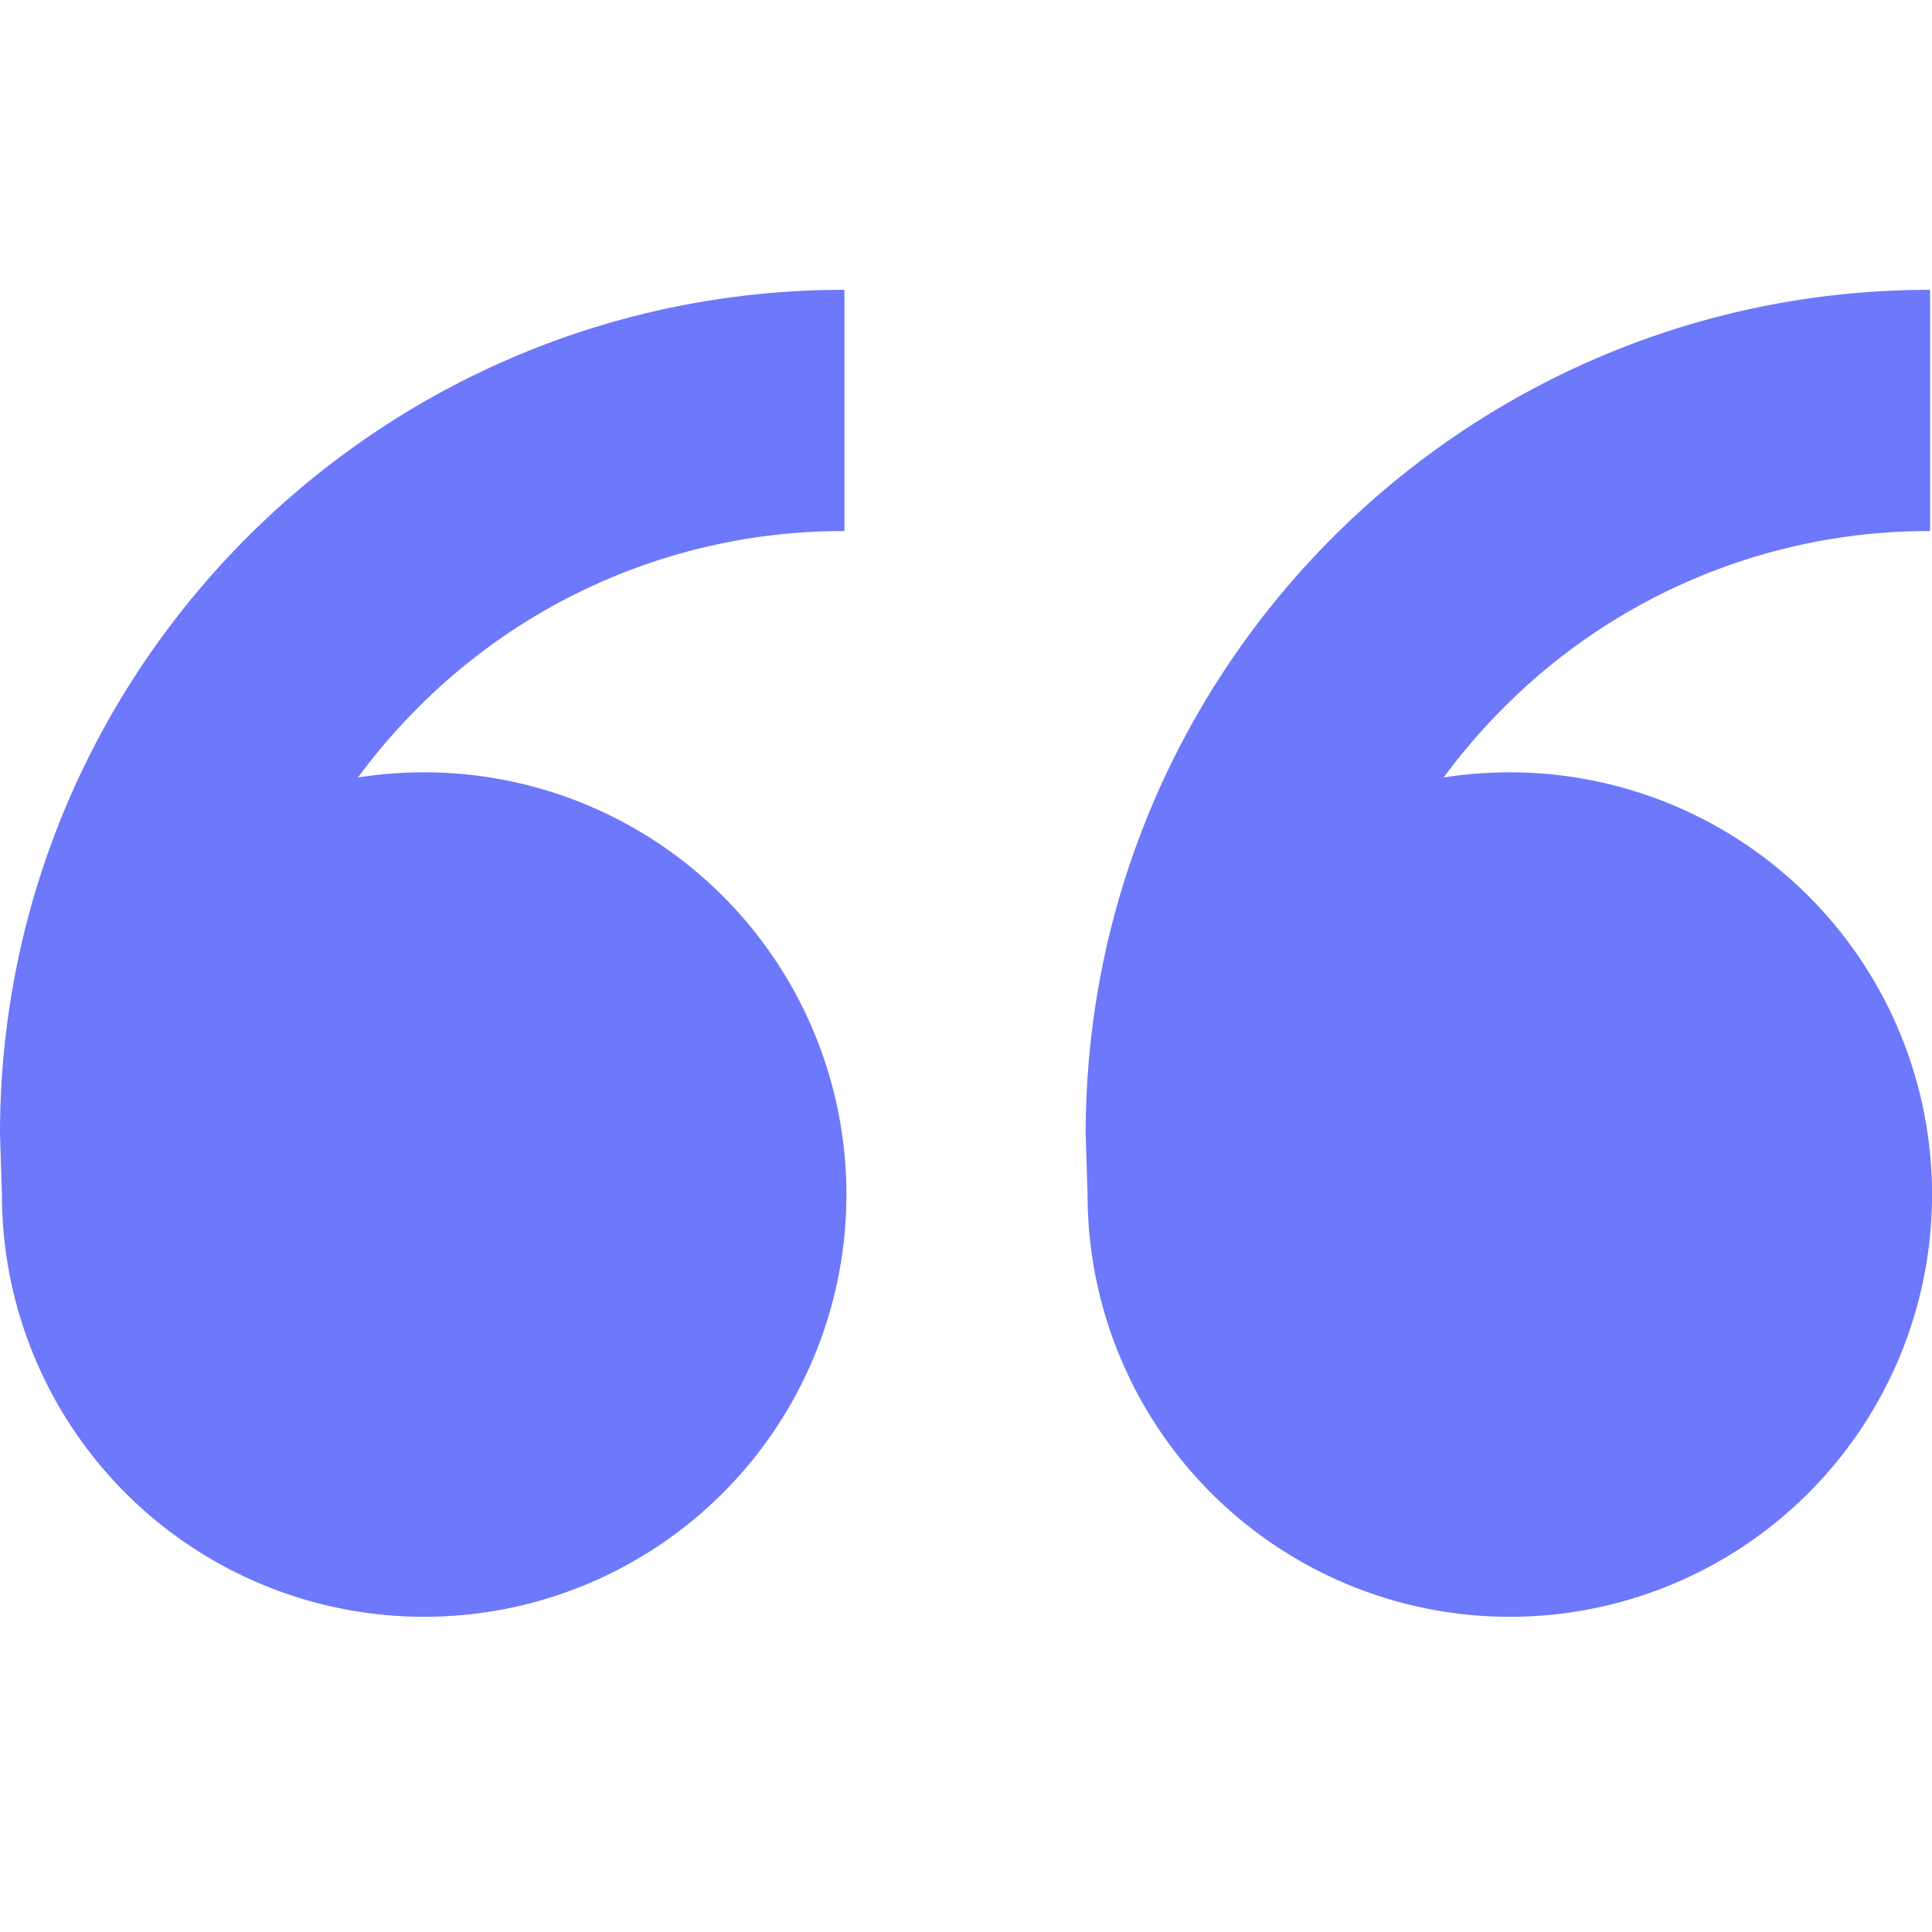 <svg width="40" height="40" viewBox="0 0 40 40" fill="none" xmlns="http://www.w3.org/2000/svg"><path d="M8.78 15.99a8.742 8.742 0 11-8.74 8.742L0 23.482C0 13.828 7.827 6 17.483 6v4.995a12.406 12.406 0 00-8.83 3.658c-.454.454-.869.937-1.242 1.444.446-.07.903-.107 1.37-.107zm22.479 0a8.742 8.742 0 11-8.742 8.742l-.039-1.25C22.478 13.828 30.305 6 39.961 6v4.995a12.406 12.406 0 00-8.83 3.658c-.454.454-.869.937-1.242 1.444.446-.07.903-.107 1.37-.107z" fill="#5D6AFB" opacity=".9"/></svg>